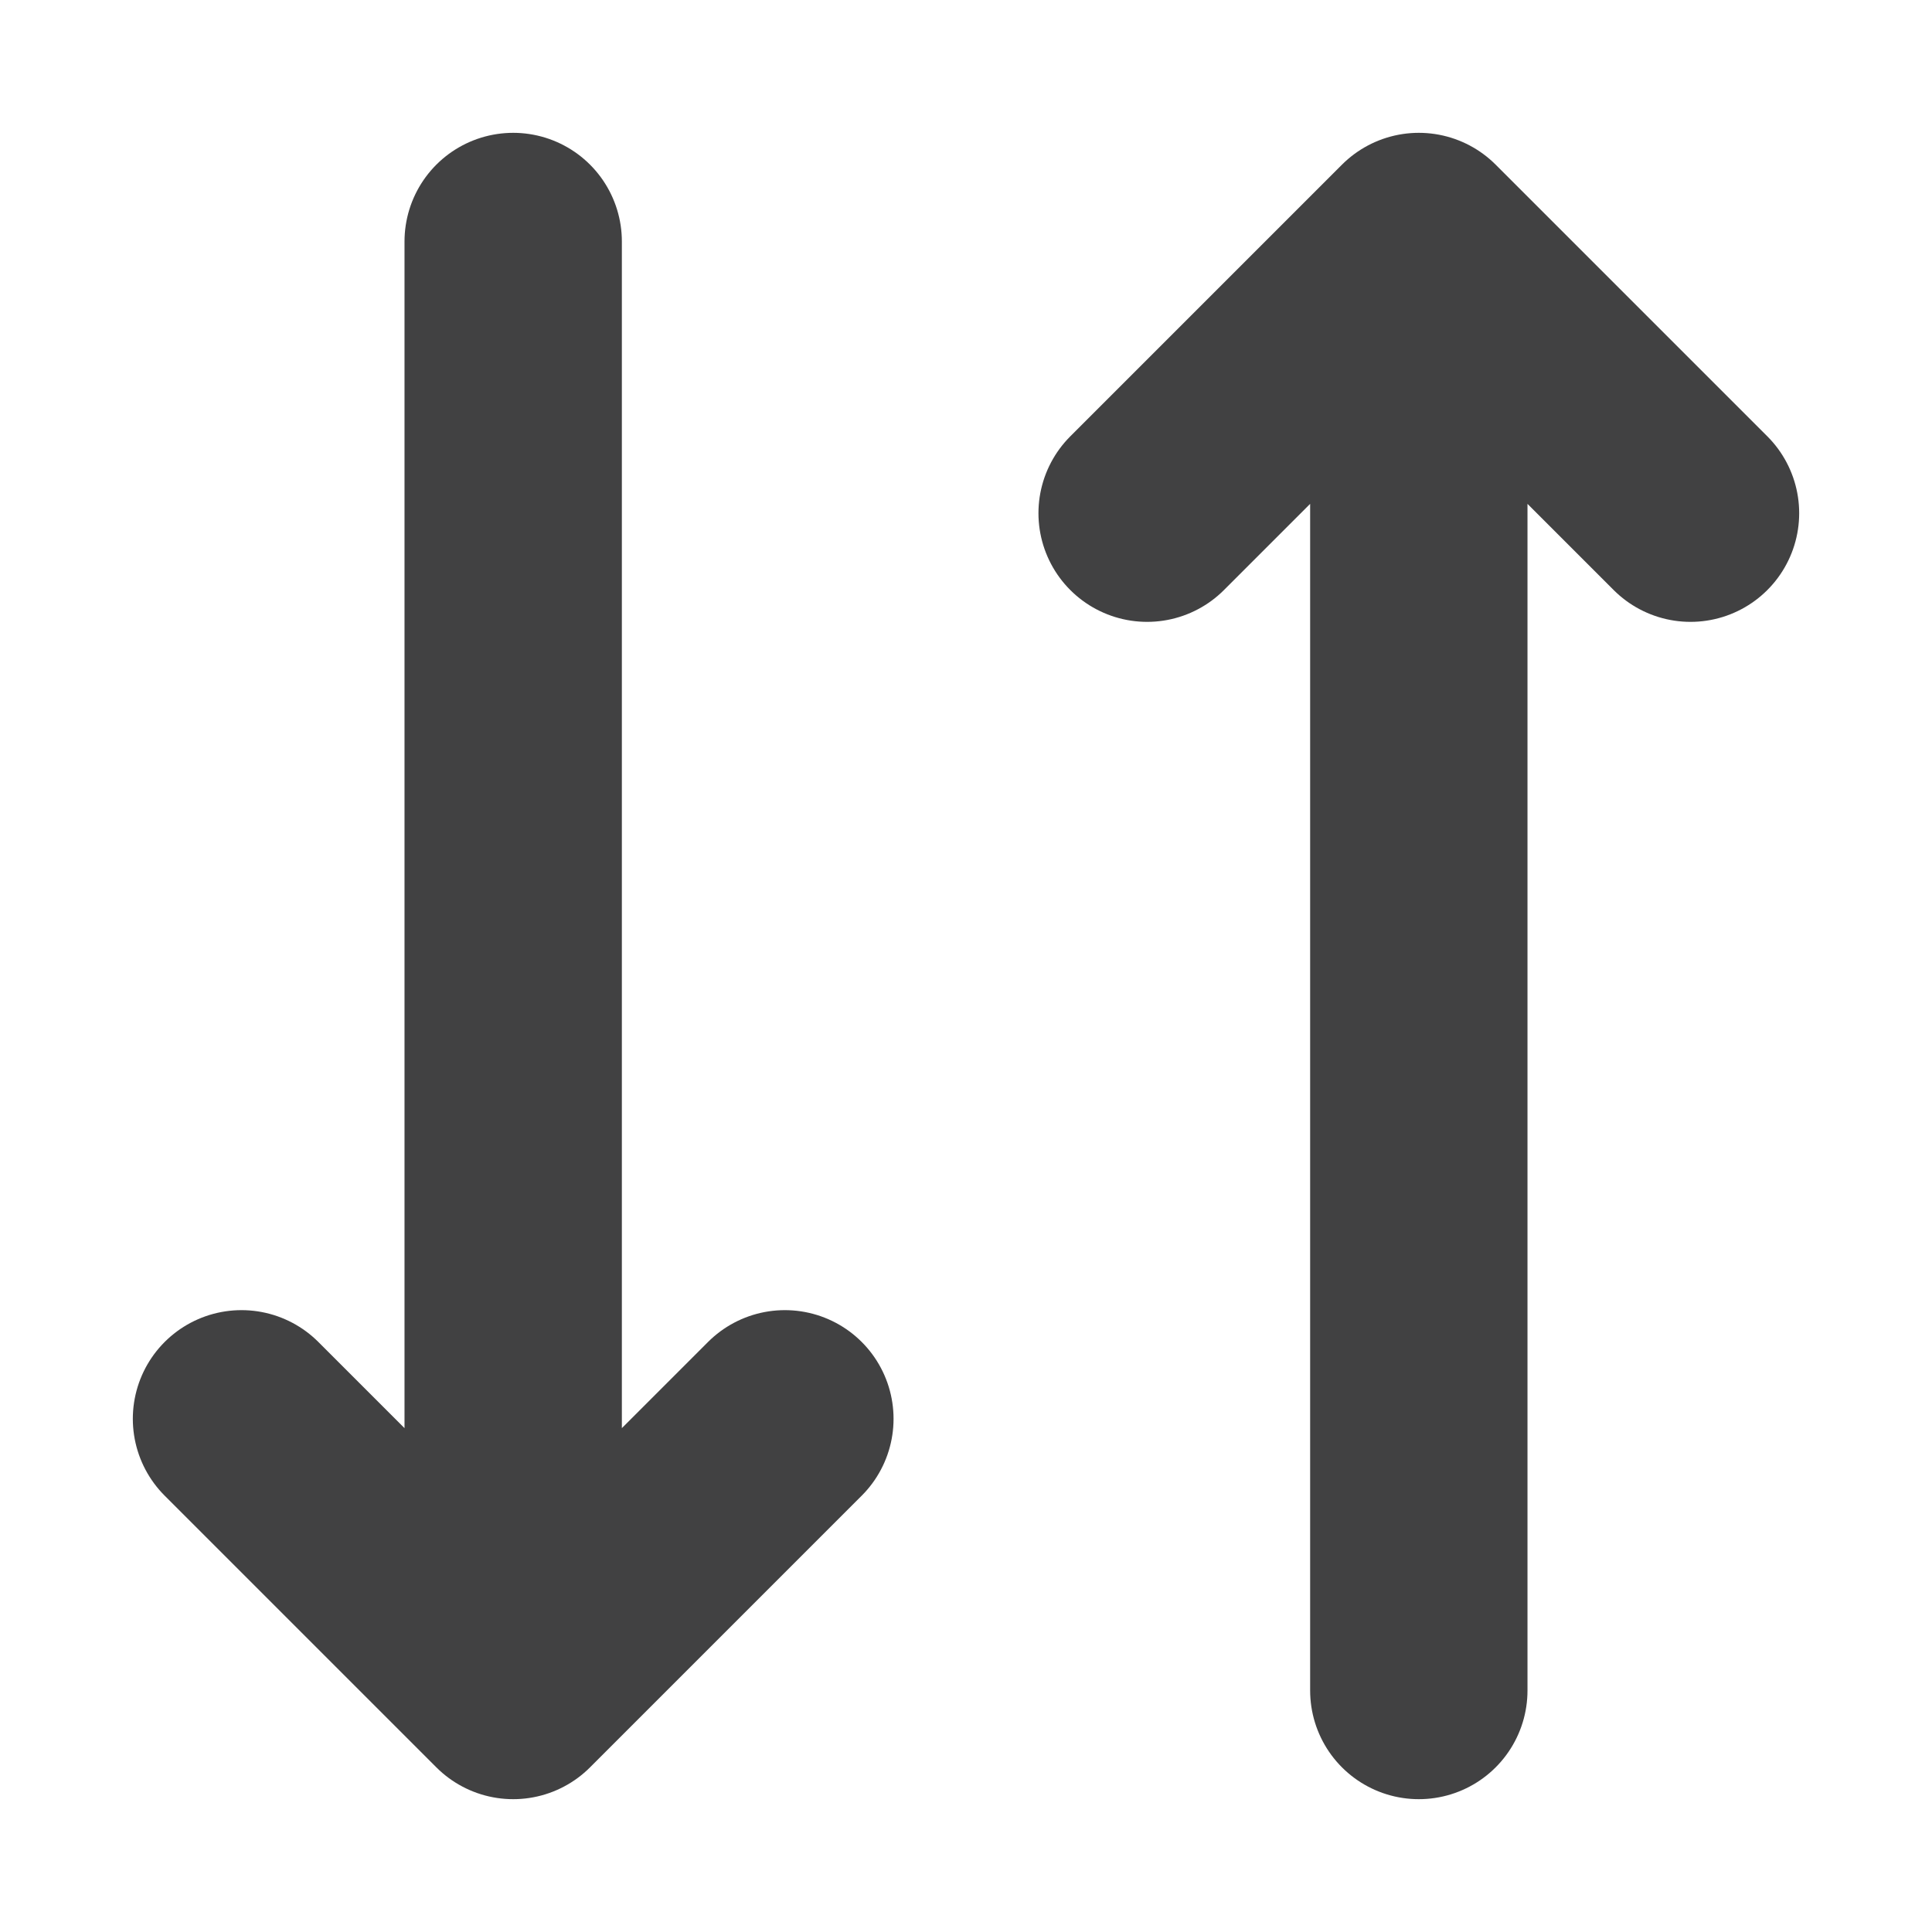 <svg width="16" height="16" viewBox="0 0 16 16" fill="none" xmlns="http://www.w3.org/2000/svg">
<path d="M9.5 4.25L11.75 2M11.75 2L14 4.25M11.75 2L11.75 14M6.5 11.75L4.25 14M4.25 14L2 11.75M4.25 14L4.25 2" stroke="#414142" stroke-width="1.8" stroke-linecap="round" stroke-linejoin="round"/>
</svg>
